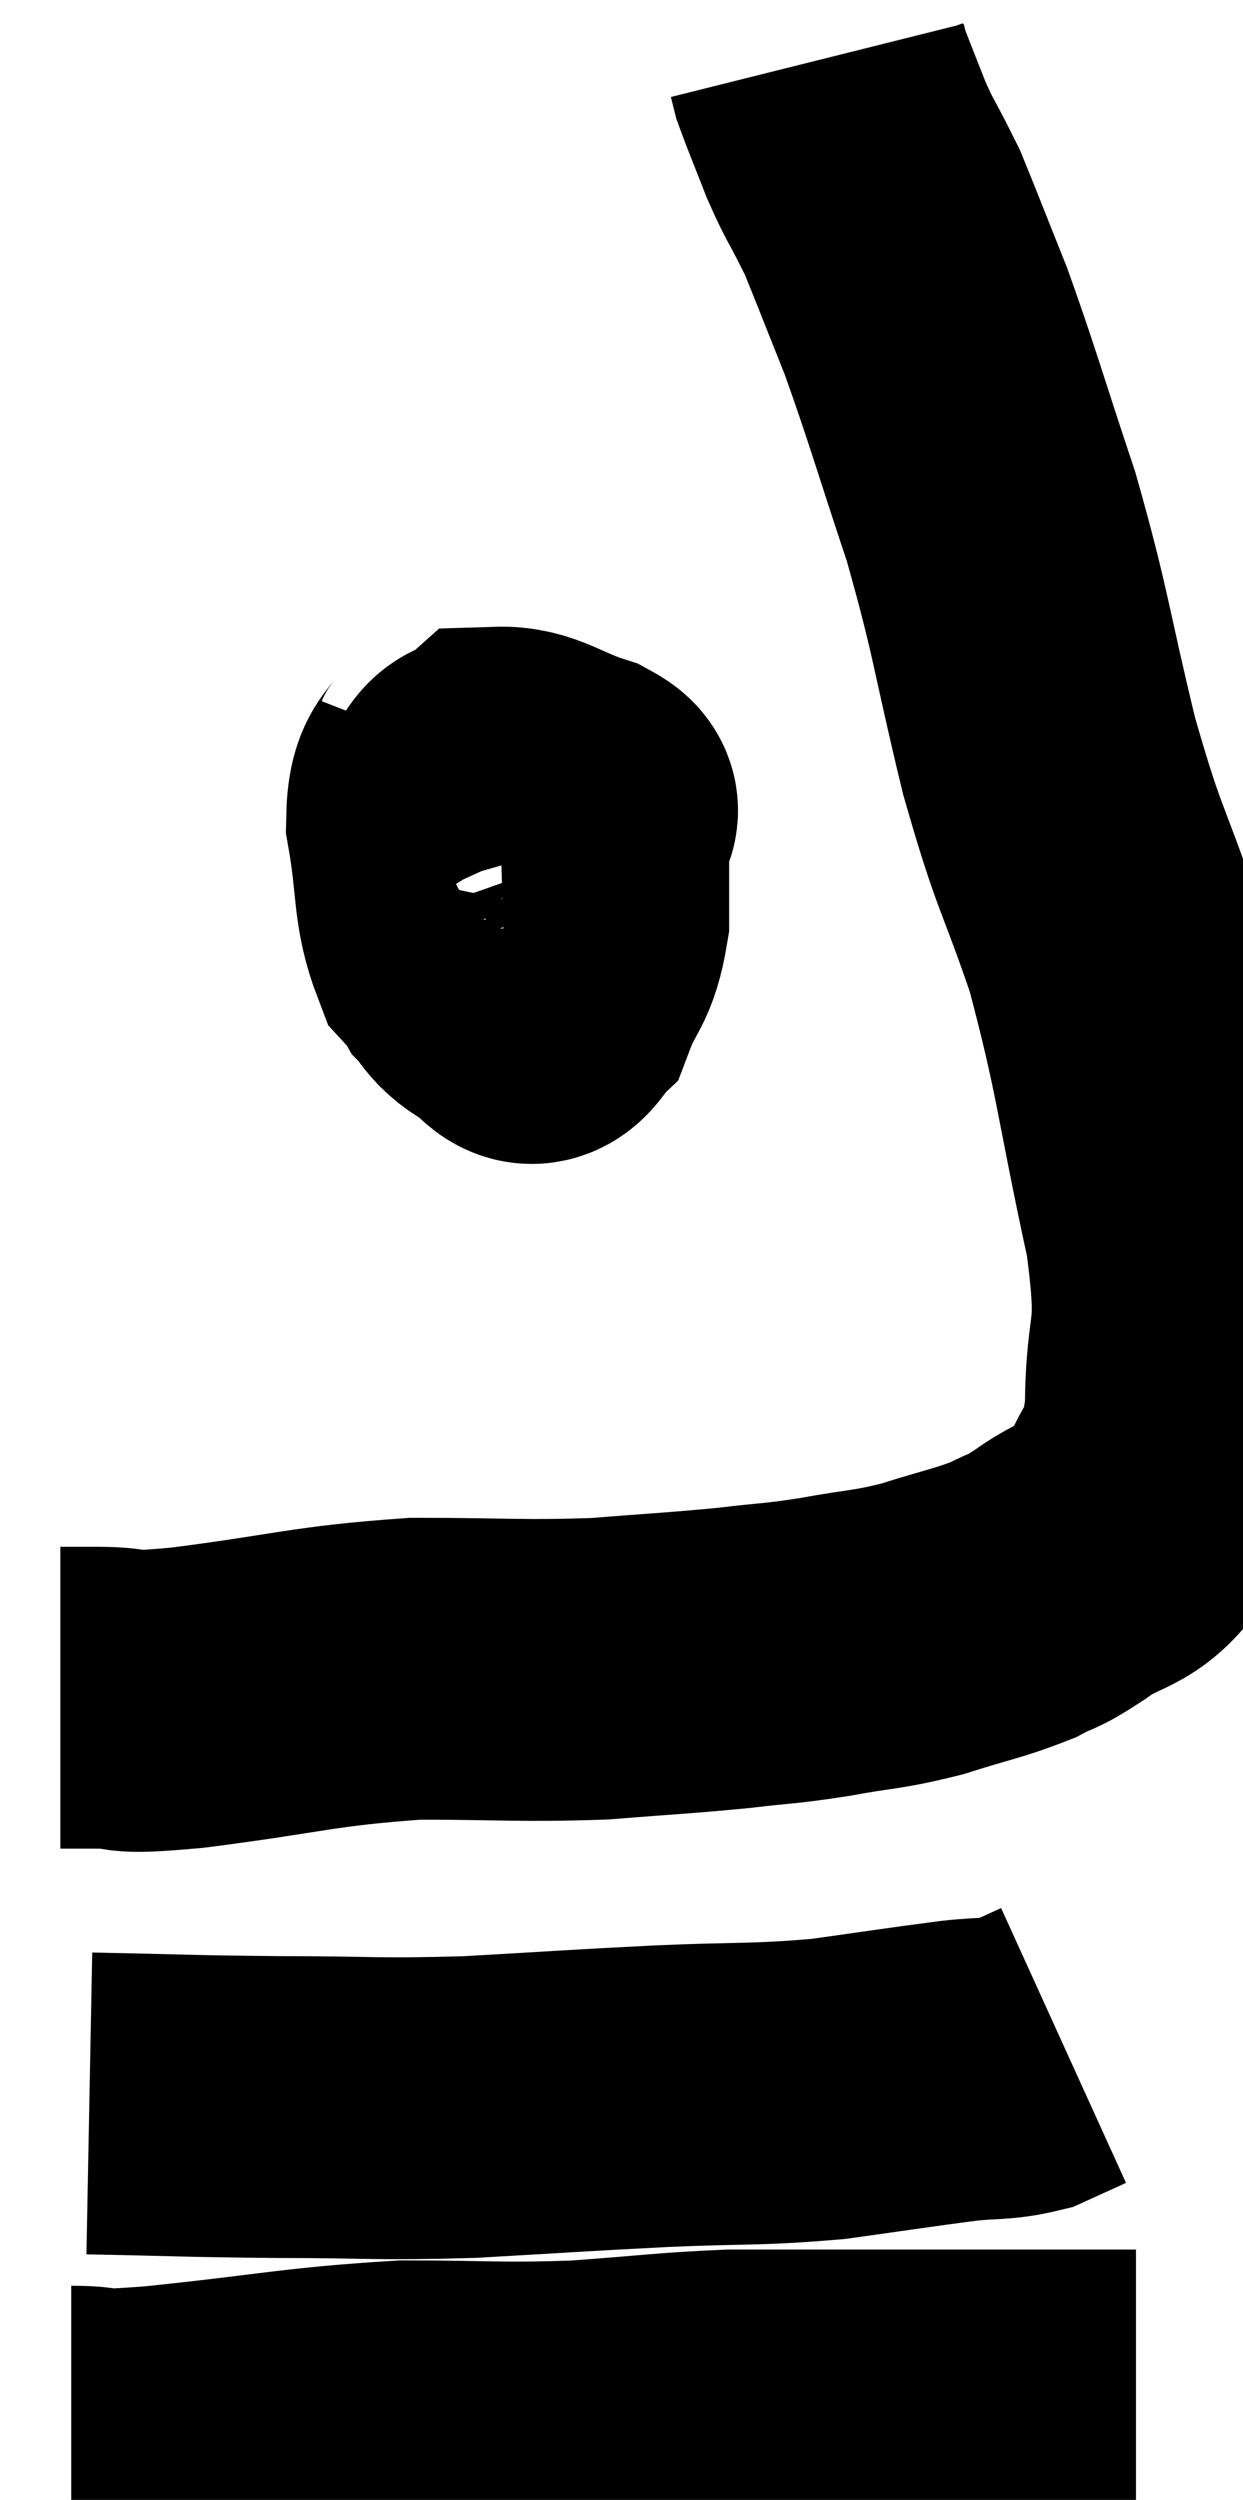 <svg xmlns="http://www.w3.org/2000/svg" viewBox="14.18 2.18 20.593 41.407" width="20.593" height="41.407"><path d="M 15.18 30.3 C 15.48 30.3, 15.255 30.3, 15.78 30.3 C 16.53 30.3, 15.96 30.42, 17.28 30.3 C 19.17 30.06, 19.35 29.94, 21.06 29.82 C 22.59 29.82, 22.8 29.865, 24.12 29.82 C 25.23 29.73, 25.41 29.73, 26.34 29.64 C 27.09 29.55, 27.06 29.58, 27.84 29.46 C 28.65 29.31, 28.68 29.355, 29.46 29.16 C 30.21 28.92, 30.39 28.905, 30.96 28.68 C 31.35 28.47, 31.215 28.605, 31.74 28.26 C 32.4 27.78, 32.58 27.975, 33.06 27.3 C 33.36 26.43, 33.51 26.745, 33.66 25.56 C 33.66 24.06, 33.915 24.48, 33.66 22.56 C 33.15 20.22, 33.165 19.845, 32.64 17.88 C 32.1 16.29, 32.07 16.485, 31.56 14.7 C 31.08 12.72, 31.11 12.54, 30.6 10.74 C 30.06 9.12, 29.97 8.76, 29.52 7.5 C 29.16 6.6, 29.01 6.21, 28.8 5.7 C 28.74 5.58, 28.83 5.76, 28.68 5.46 C 28.44 4.98, 28.425 5.01, 28.2 4.5 C 27.99 3.96, 27.9 3.75, 27.78 3.42 L 27.72 3.18" fill="none" stroke="black" stroke-width="5"></path><path d="M 21.84 14.7 C 21.63 15.24, 21.435 15, 21.42 15.78 C 21.6 16.8, 21.51 17.115, 21.78 17.82 C 22.14 18.21, 22.125 18.39, 22.5 18.6 C 22.89 18.63, 22.965 18.96, 23.28 18.66 C 23.52 18.03, 23.64 18.12, 23.76 17.4 C 23.76 16.59, 23.76 16.26, 23.76 15.78 C 23.76 15.63, 24.09 15.66, 23.76 15.48 C 23.1 15.27, 22.905 15.045, 22.44 15.06 C 22.17 15.3, 22.095 15.03, 21.9 15.54 C 21.78 16.32, 21.63 16.455, 21.66 17.1 C 21.84 17.61, 21.81 17.745, 22.02 18.12 C 22.26 18.36, 22.215 18.42, 22.5 18.6 C 22.83 18.72, 22.905 19.17, 23.16 18.84 C 23.34 18.06, 23.43 17.715, 23.52 17.28 C 23.52 17.19, 23.565 17.175, 23.52 17.1 C 23.43 17.04, 23.415 17.04, 23.34 16.98 C 23.28 16.92, 23.37 16.89, 23.22 16.86 L 22.74 16.86" fill="none" stroke="black" stroke-width="5"></path><path d="M 15.66 37.02 C 17.22 37.05, 17.205 37.065, 18.78 37.08 C 20.37 37.08, 20.37 37.125, 21.96 37.08 C 23.55 36.99, 23.655 36.975, 25.14 36.9 C 26.52 36.84, 26.67 36.885, 27.9 36.78 C 28.98 36.63, 29.25 36.585, 30.06 36.48 C 30.6 36.42, 30.705 36.465, 31.14 36.36 C 31.47 36.21, 31.635 36.135, 31.8 36.06 L 31.8 36.06" fill="none" stroke="black" stroke-width="5"></path><path d="M 15.36 42.54 C 16.08 42.54, 15.42 42.645, 16.8 42.54 C 18.84 42.33, 19.14 42.225, 20.88 42.12 C 22.32 42.12, 22.41 42.165, 23.76 42.12 C 25.02 42.03, 25.245 41.985, 26.28 41.94 C 27.09 41.94, 27.03 41.94, 27.9 41.94 C 28.83 41.94, 28.95 41.94, 29.76 41.94 C 30.45 41.94, 30.525 41.94, 31.14 41.94 C 31.68 41.94, 31.755 41.94, 32.22 41.94 L 33 41.94" fill="none" stroke="black" stroke-width="5"></path></svg>